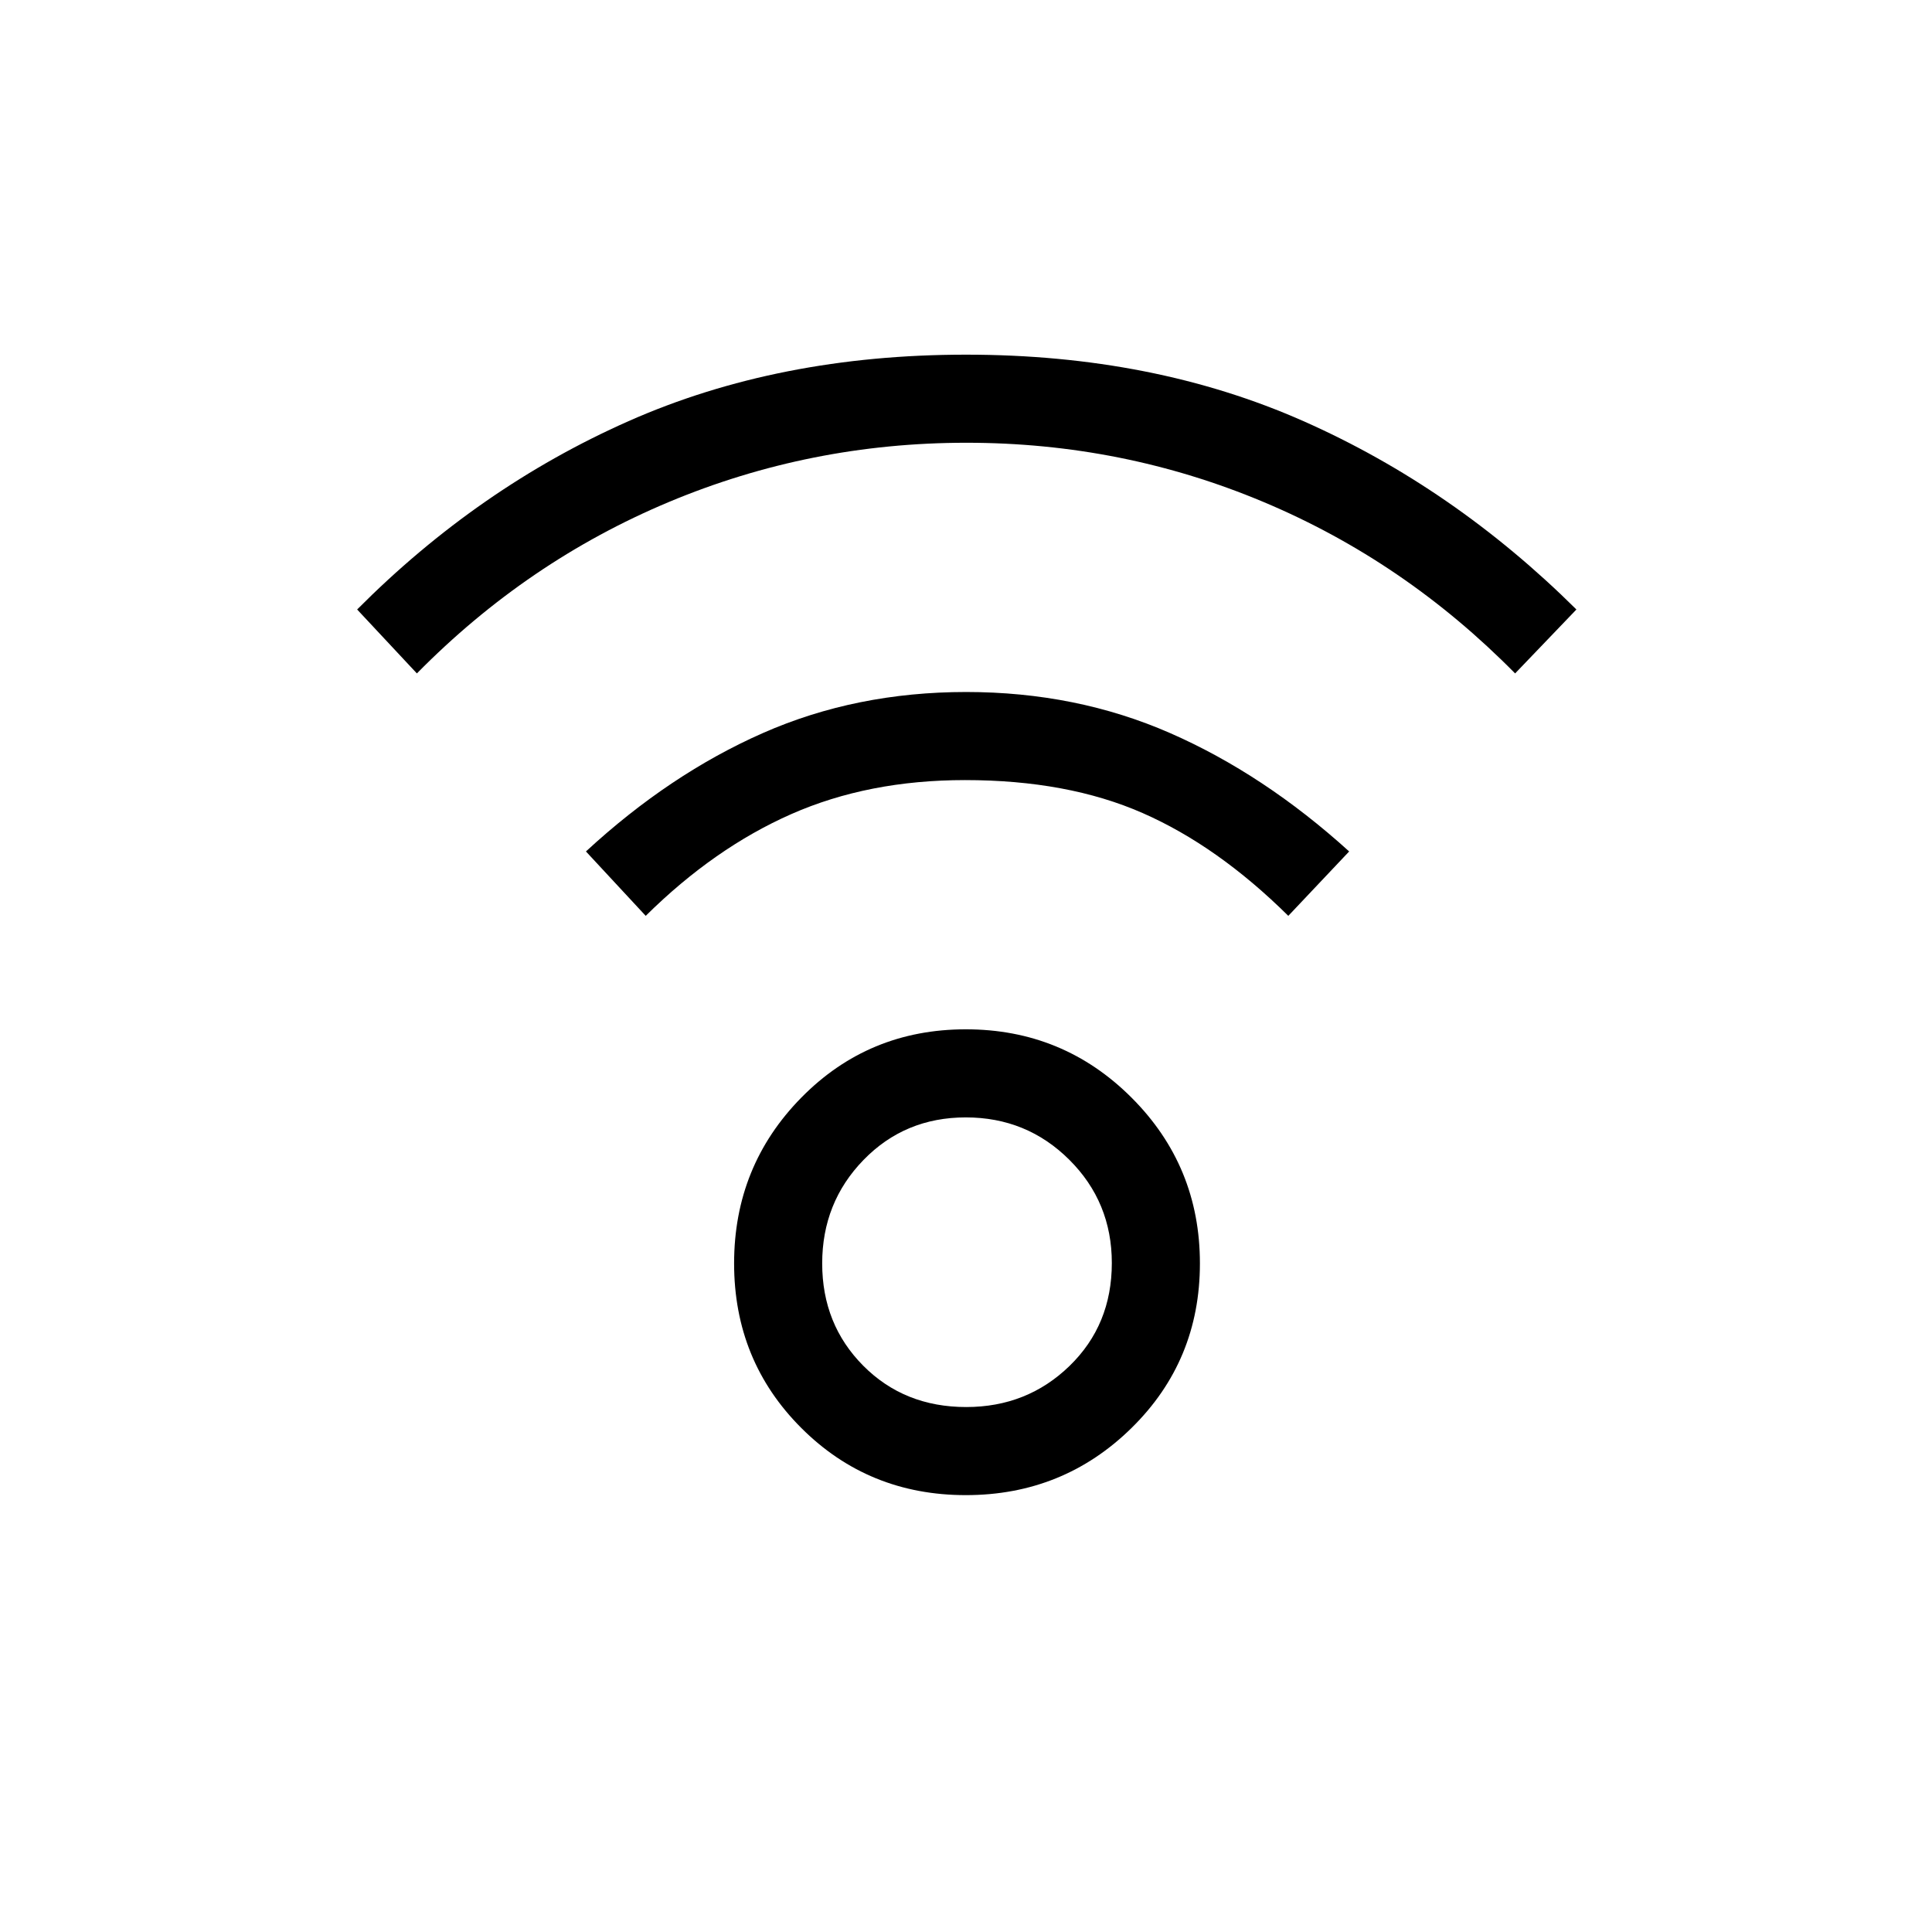 <svg xmlns="http://www.w3.org/2000/svg" height="48" viewBox="0 -960 960 960" width="48"><path d="M479.92-217.08q-48.39 0-81.77-33.38-33.38-33.38-33.38-81.77 0-48.39 33.38-82.35 33.38-33.96 81.77-33.96 48.39 0 82.35 33.96 33.96 33.96 33.96 82.35 0 48.39-33.96 81.77-33.96 33.38-82.35 33.38Zm.18-43.77q30.28 0 51.32-20.4t21.04-51.16q0-30.28-21.14-51.32t-51.42-21.04q-30.28 0-50.82 21.14t-20.54 51.42q0 30.29 20.4 50.83 20.4 20.53 51.16 20.53ZM207.15-625.38l-29.69-31.77q60.23-60.54 134.85-93.58T480-783.77q93.07 0 167.69 33.04t135.62 93.58l-30.46 31.77q-54.85-55.7-124.94-85.16Q557.81-740 480.21-740q-77.59 0-147.9 29.46t-125.16 85.16Zm433 120.46q-35.07-34.7-72.38-51.08-37.31-16.38-88.27-16.38-47.96 0-86.27 16.88-38.31 16.88-72.38 50.58l-29.7-32q41.61-38.42 87.92-58.83 46.3-20.4 101-20.4t101.32 20.4q46.61 20.41 89 58.83l-30.24 32ZM480-332.31Z"/></svg>